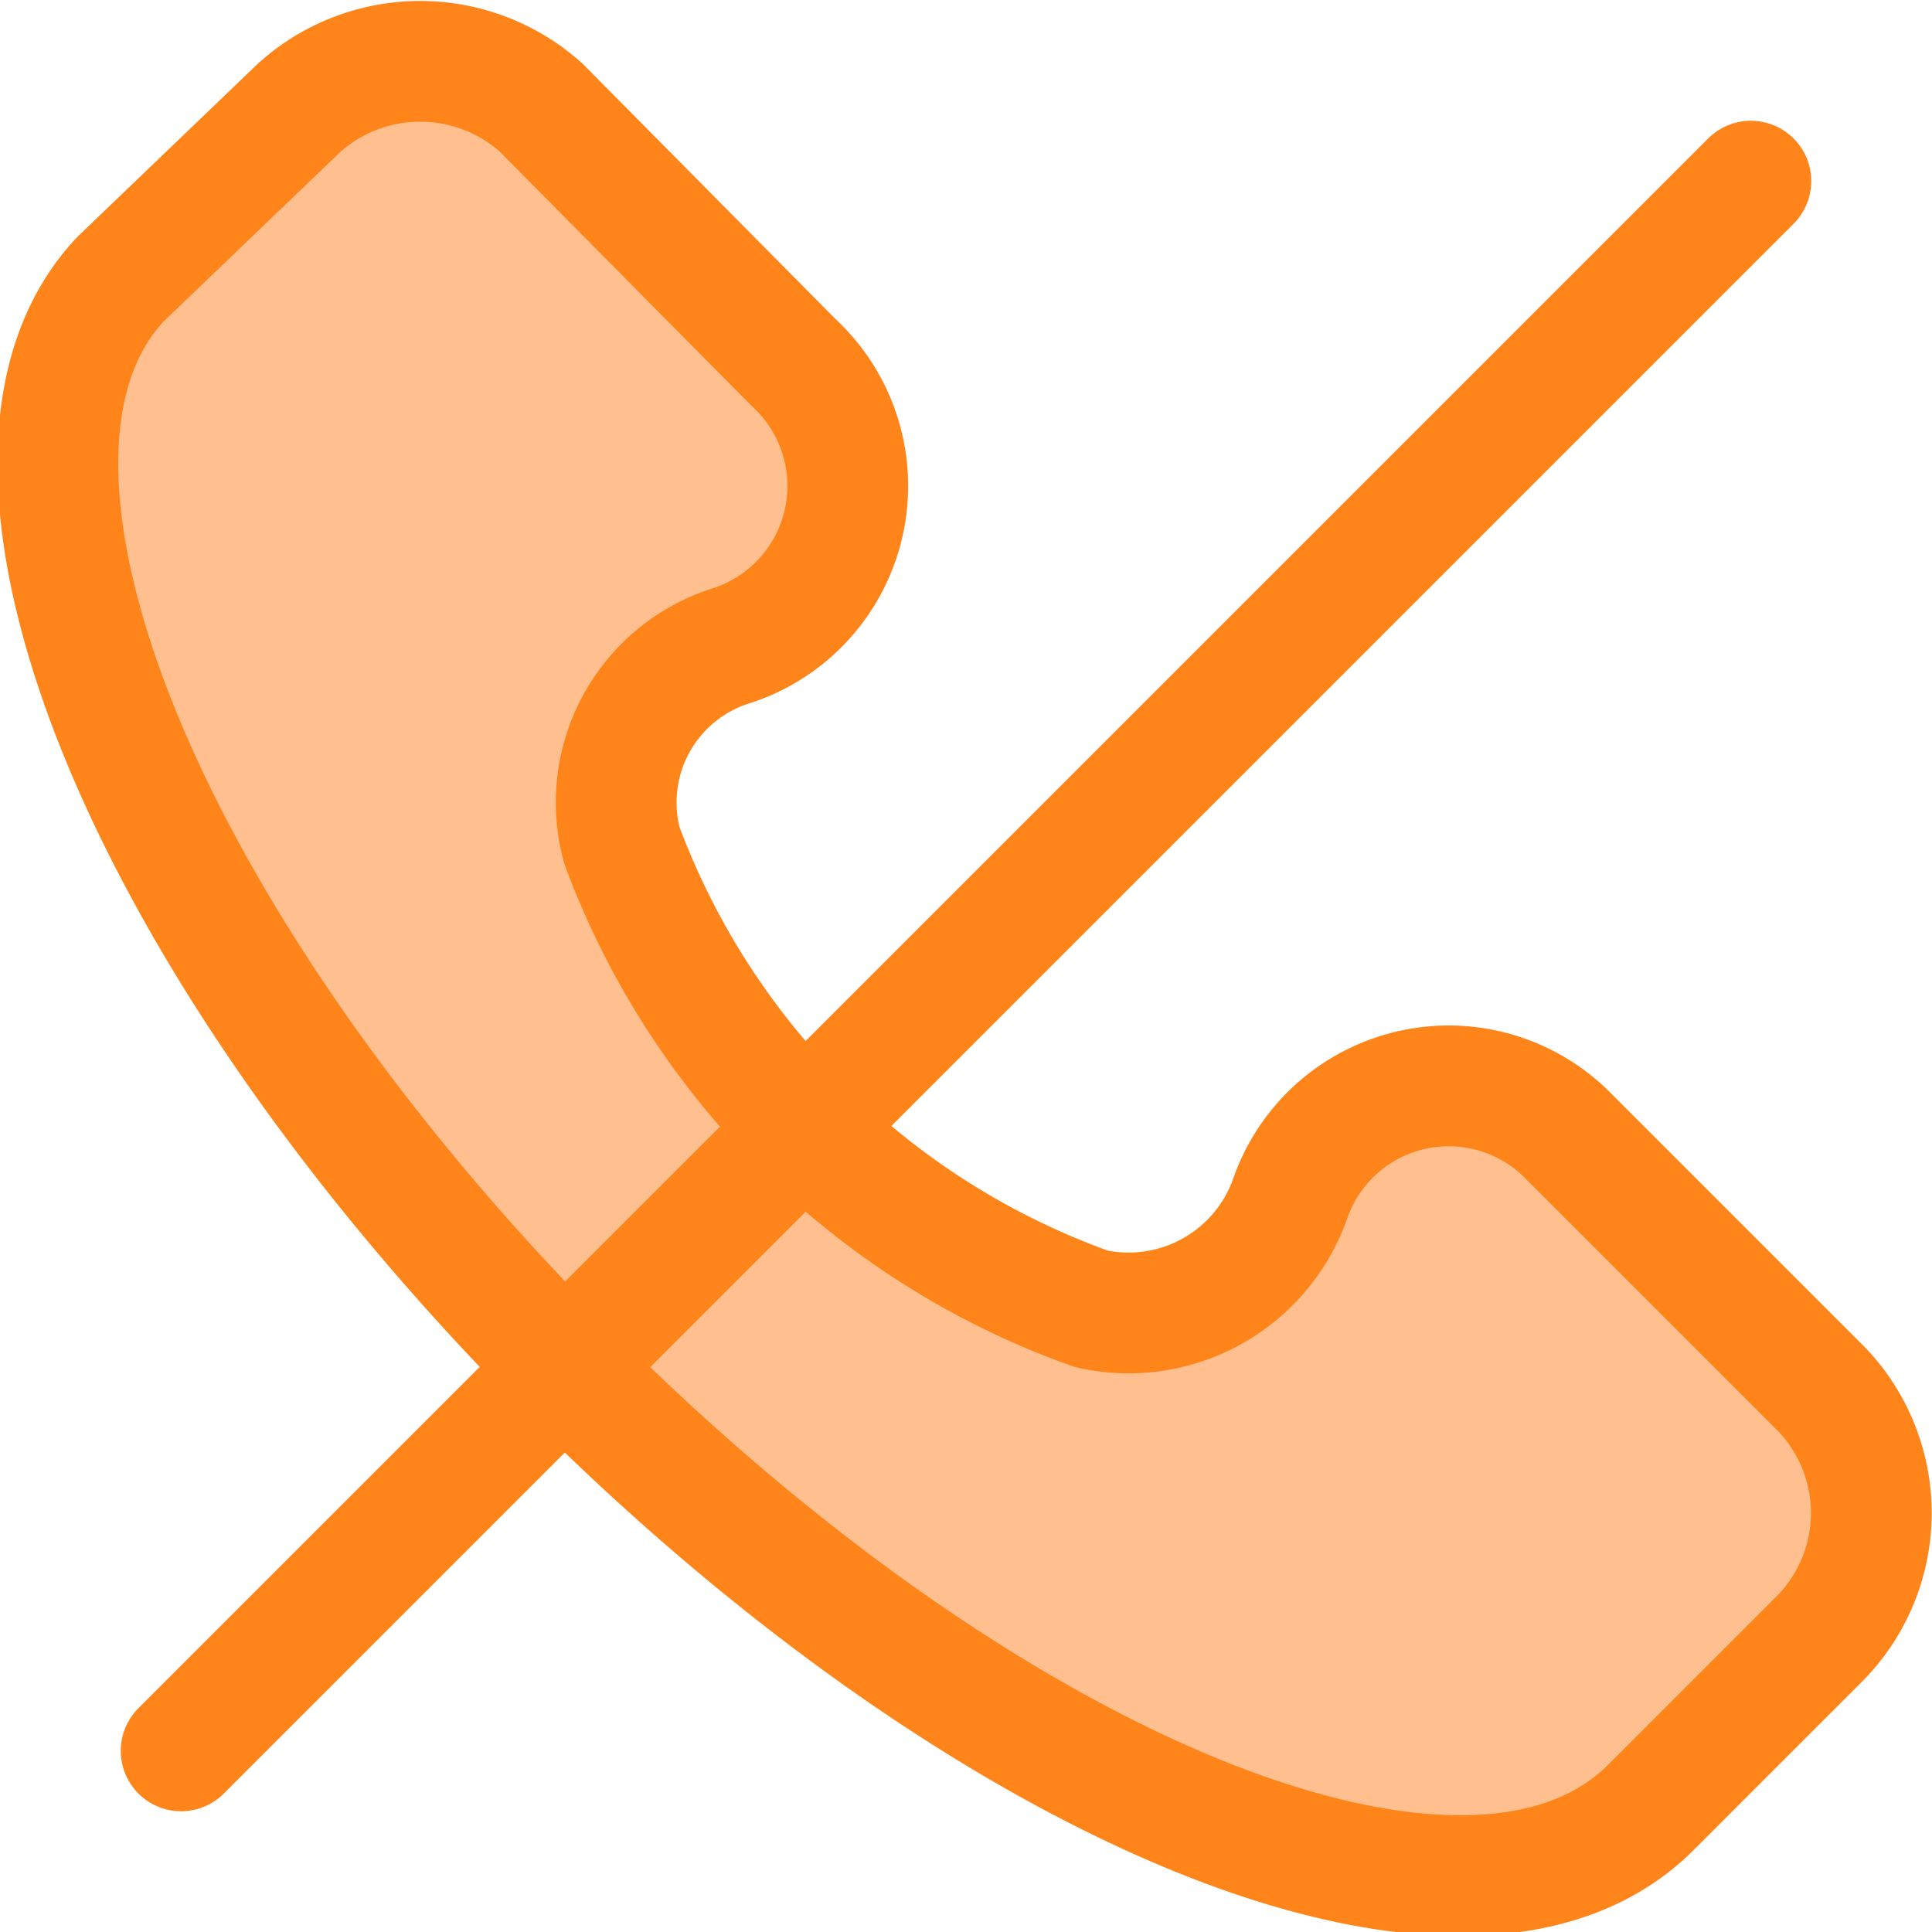 <svg xmlns="http://www.w3.org/2000/svg" viewBox="0 0 16 16"><defs><style>.a{fill:#ffbf8f;}.a,.b{stroke:#ff8419;stroke-linecap:round;stroke-linejoin:round;}.b{fill:none;}</style></defs><title>Icons 3</title><path class="a" d="M15.09,11.51,13,9.42a1.39,1.39,0,0,0-2.32.52,1.42,1.42,0,0,1-1.64.9A6.46,6.46,0,0,1,5.15,7a1.36,1.36,0,0,1,.9-1.65A1.39,1.39,0,0,0,6.57,3L4.48.89a1.5,1.5,0,0,0-2,0L1,2.31c-1.42,1.5.15,5.46,3.66,9s7.48,5.16,9,3.67l1.42-1.42A1.48,1.48,0,0,0,15.09,11.51Z"/><line class="b" x1="1.5" y1="14.5" x2="14.5" y2="1.5"/></svg>